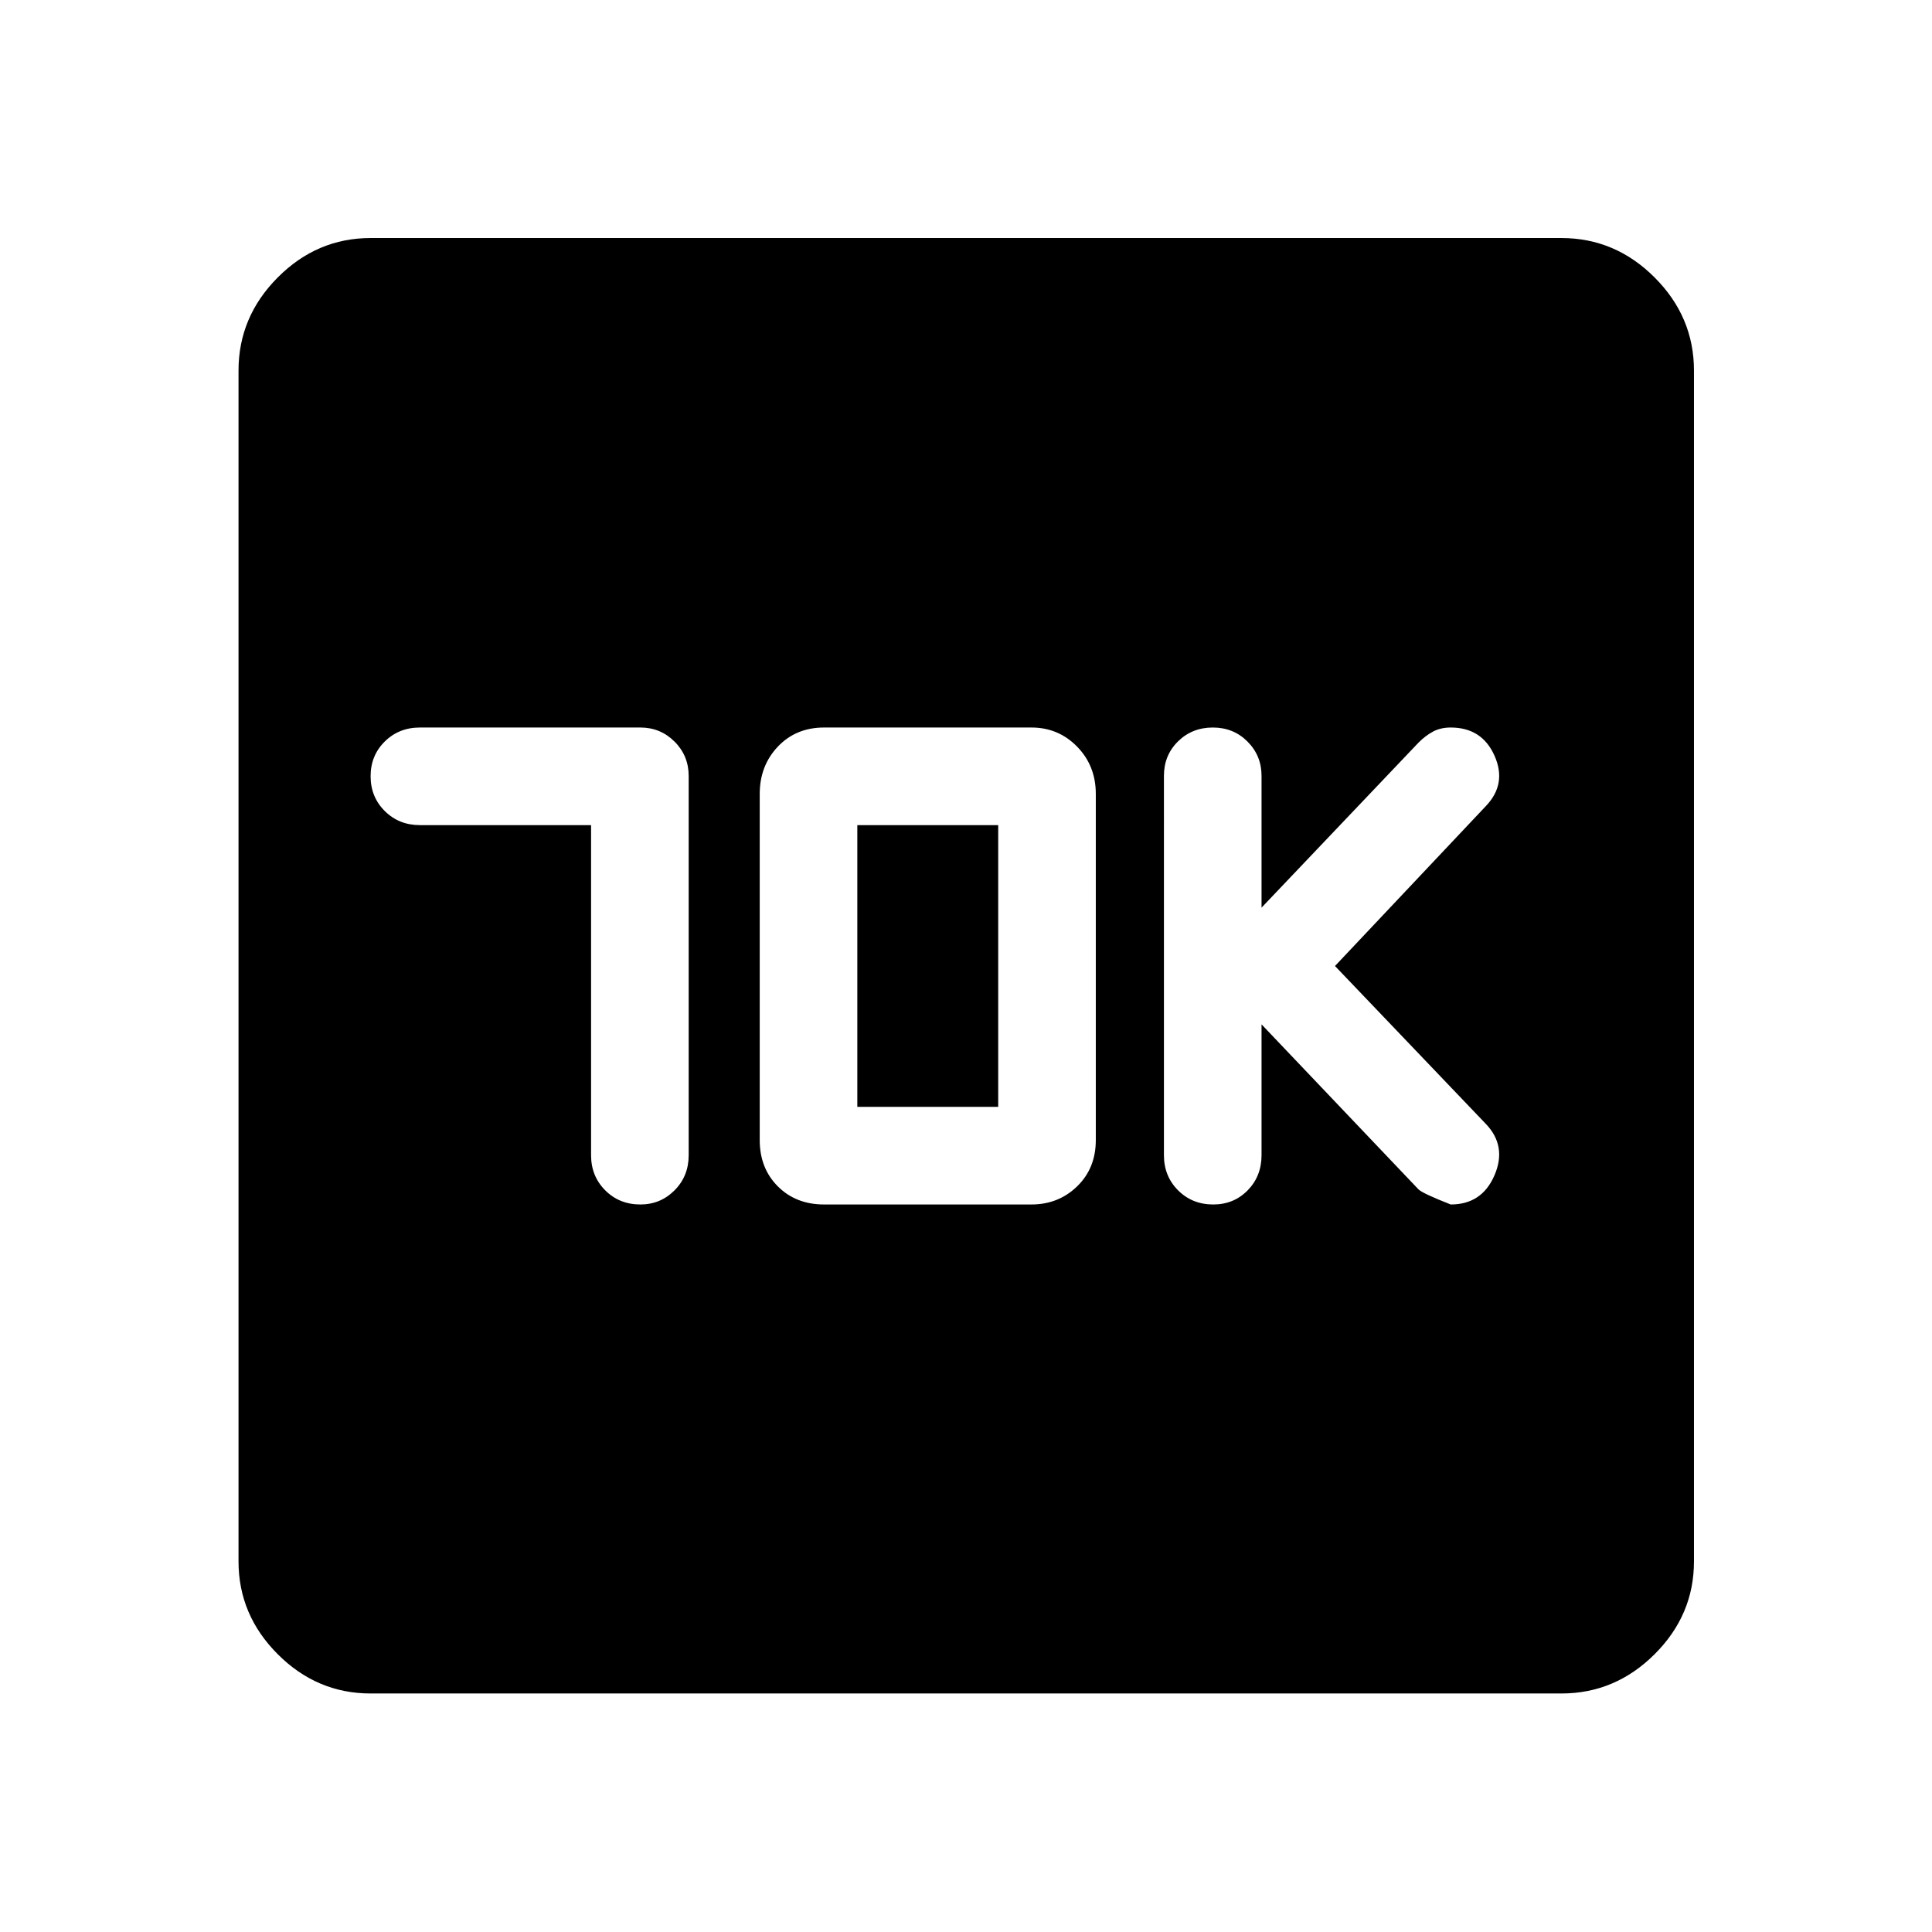 <svg xmlns="http://www.w3.org/2000/svg" height="48" viewBox="0 -960 960 960" width="48"><path d="M293.7-550v164q0 10.43 7.03 17.47 7.03 7.03 17.47 7.03 9.97 0 16.98-7.03 7.02-7.04 7.02-17.47v-188.4q0-10.1-7.02-17.1-7.01-7-16.98-7H208.65q-10.43 0-17.46 6.95-7.04 6.95-7.04 17.25t7.04 17.3q7.03 7 17.46 7h85.05Zm115.8 188.5h103q13.42 0 22.71-9 9.29-9 9.29-23v-172q0-14-9.29-23.5t-22.71-9.5h-103q-14 0-23 9.5t-9 23.5v172q0 14 9 23t23 9ZM426-410v-140h70v140h-70Zm200.85-41 78 82q2 2 16 7.5 15.5 0 21.75-14.5t-4.25-25.5l-75-78.5 75-79.5q10.5-11 4.26-25-6.23-14-21.76-14-5 0-8.75 2t-7.25 5.5l-78 82v-65.5q0-10-6.95-17t-17.25-7q-10.3 0-17.3 6.89t-7 17.11V-386q0 10.43 7.03 17.47 7.03 7.03 17.47 7.03 10.21 0 17.11-7.03 6.89-7.04 6.89-17.47v-65Zm-442.7 332.48q-26.63 0-46.13-19.5-19.5-19.5-19.5-46.13v-591.7q0-26.73 19.5-46.3 19.5-19.57 46.13-19.57h591.7q26.73 0 46.3 19.57 19.57 19.57 19.57 46.3v591.7q0 26.63-19.57 46.13-19.57 19.5-46.3 19.5h-591.7Z"/></svg>